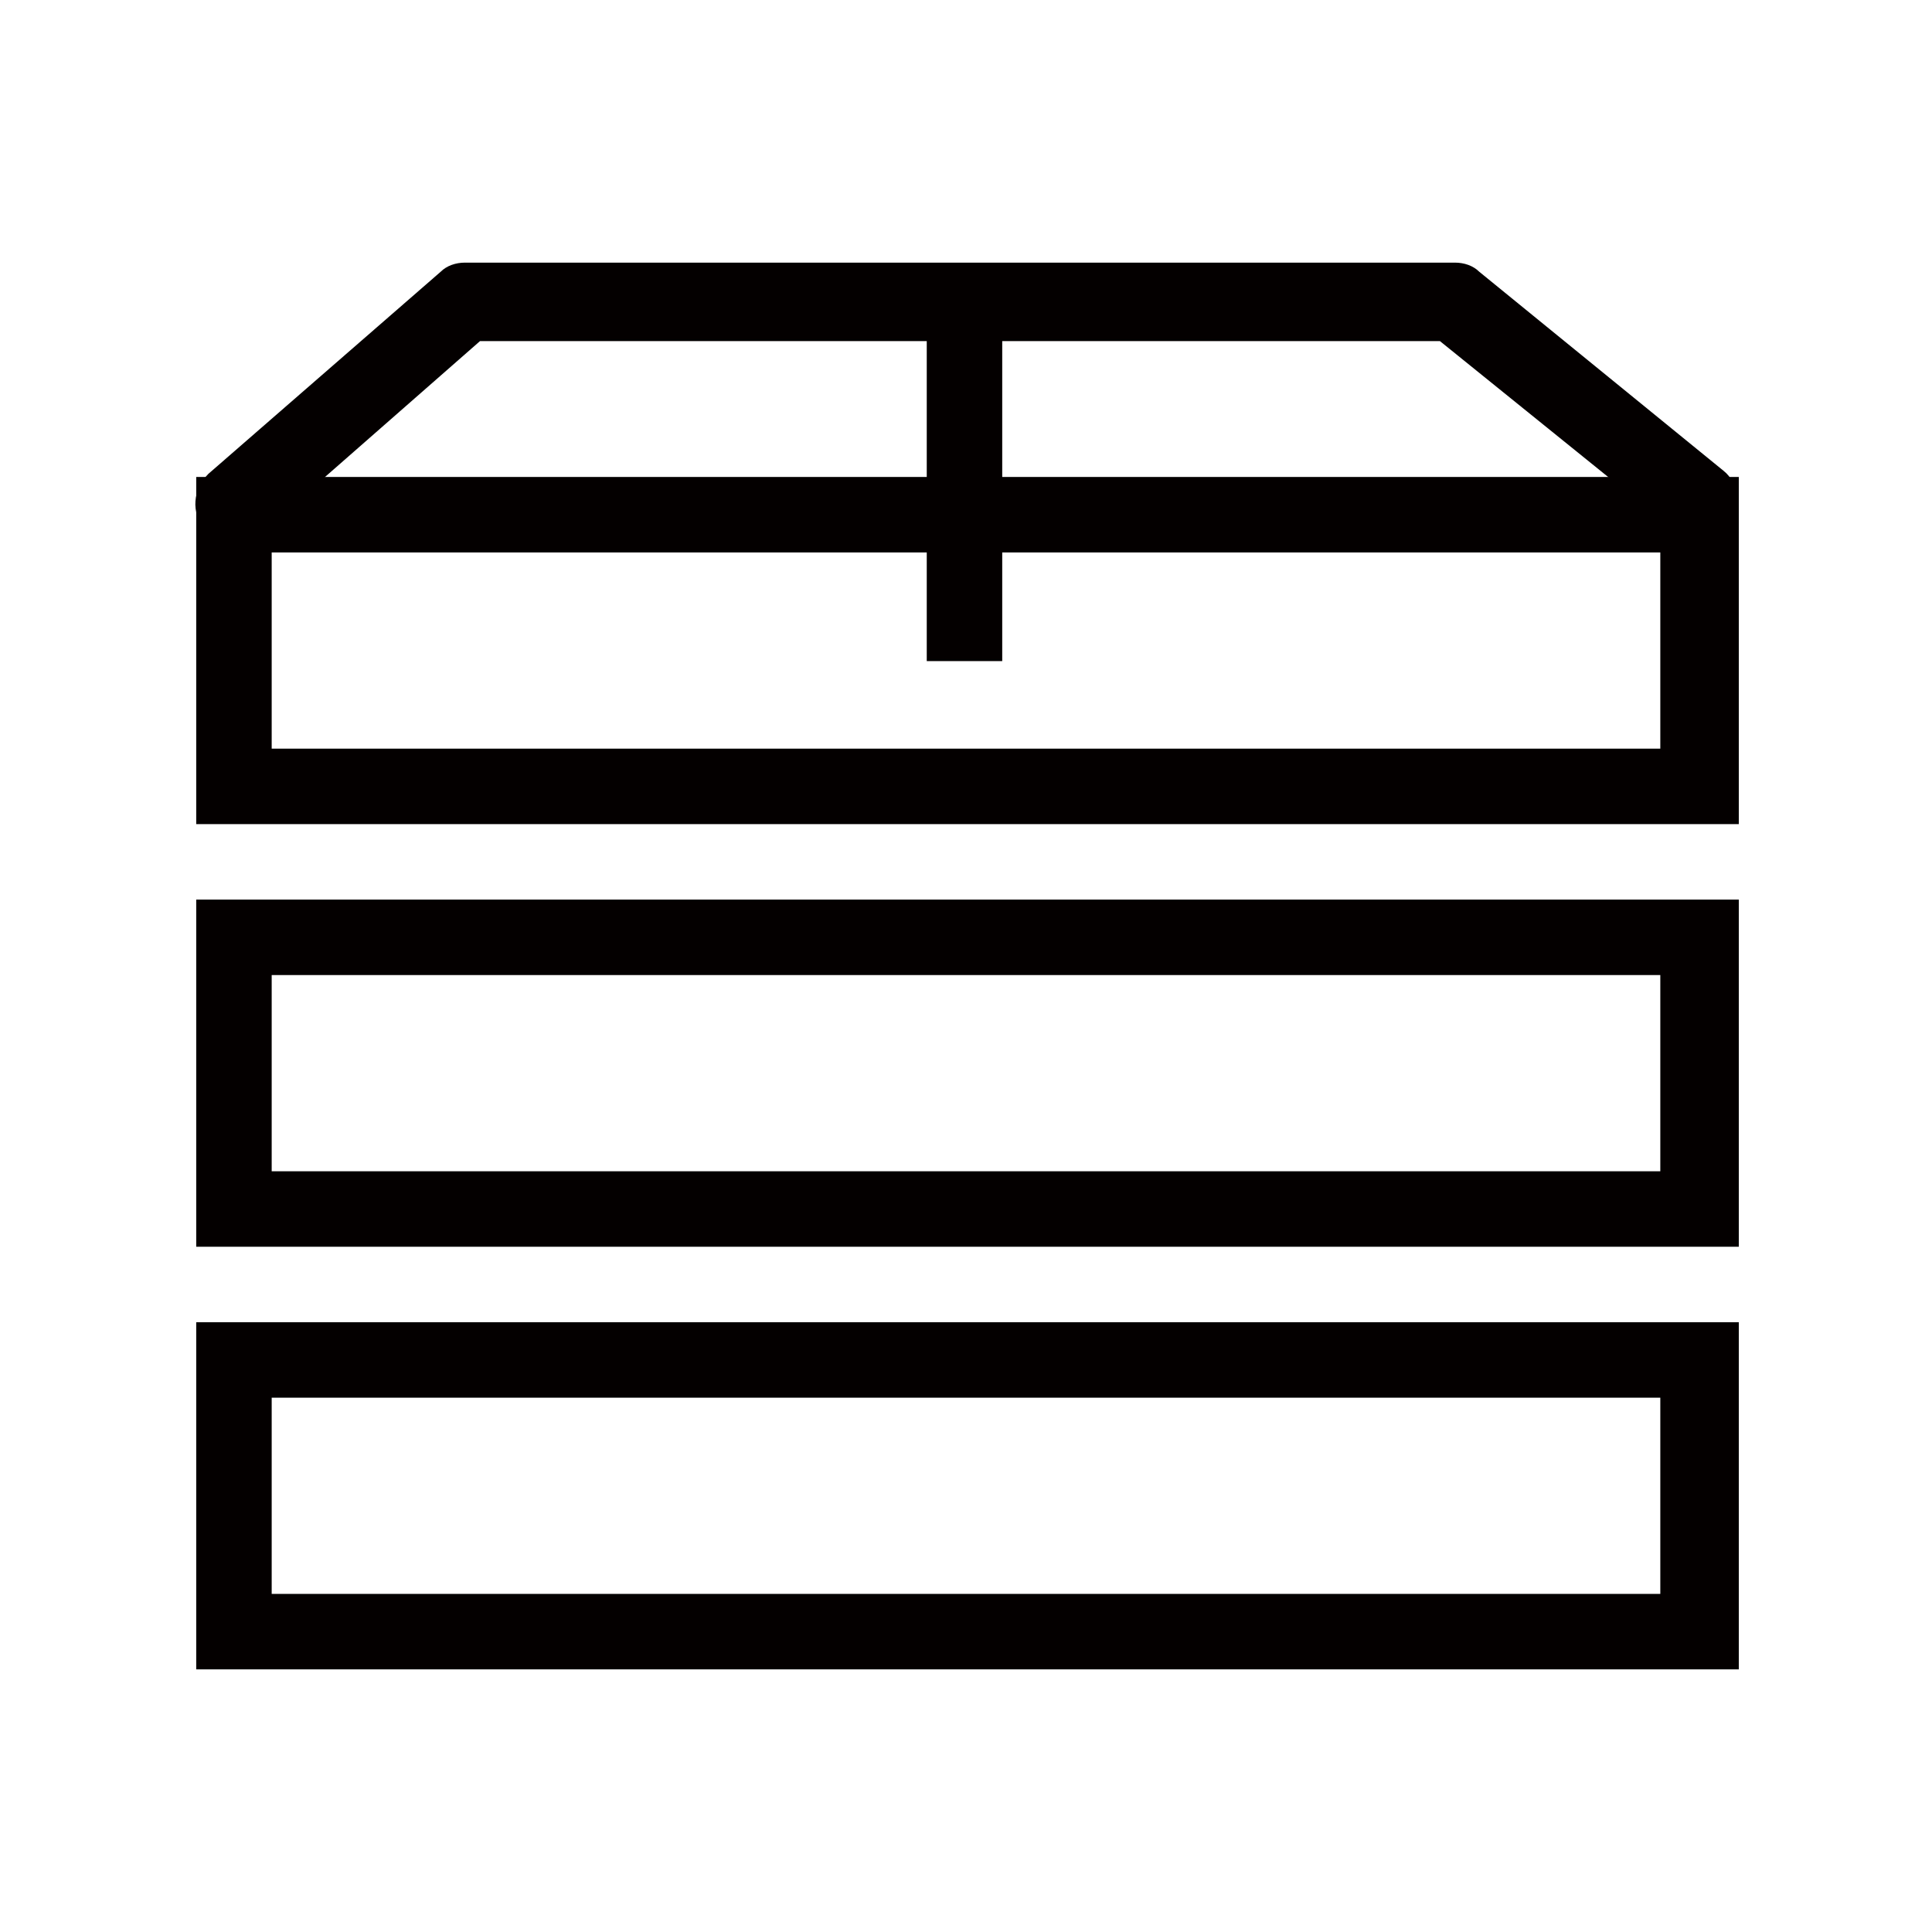 <?xml version="1.0" encoding="utf-8"?>
<!-- Generator: Adobe Illustrator 22.0.1, SVG Export Plug-In . SVG Version: 6.00 Build 0)  -->
<svg version="1.2" baseProfile="tiny" id="레이어_1"
	 xmlns="http://www.w3.org/2000/svg" xmlns:xlink="http://www.w3.org/1999/xlink" x="0px" y="0px" viewBox="0 0 64 64"
	 xml:space="preserve">
<rect x="-301.6" y="-104.6" fill="none" stroke="#000000" stroke-miterlimit="10" width="64" height="64"/>
<rect x="-301.6" y="-104.6" fill="none" stroke="#000000" stroke-miterlimit="10" width="64" height="64"/>
<rect x="-301.6" y="-104.6" fill="none" stroke="#000000" stroke-miterlimit="10" width="64" height="64"/>
<rect x="-301.6" y="-104.6" fill="none" stroke="#000000" stroke-miterlimit="10" width="64" height="64"/>
<rect x="-301.6" y="-104.6" fill="none" stroke="#000000" stroke-miterlimit="10" width="64" height="64"/>
<rect x="-301.6" y="-104.6" fill="none" stroke="#000000" stroke-miterlimit="10" width="64" height="64"/>
<rect x="-301.6" y="-104.6" fill="none" stroke="#000000" stroke-miterlimit="10" width="64" height="64"/>
<rect x="-301.6" y="-104.6" fill="none" stroke="#000000" stroke-miterlimit="10" width="64" height="64"/>
<rect x="-301.6" y="-104.6" fill="none" stroke="#000000" stroke-miterlimit="10" width="64" height="64"/>
<rect x="-301.6" y="-104.6" fill="none" stroke="#000000" stroke-miterlimit="10" width="64" height="64"/>
<rect x="-301.6" y="-104.6" fill="none" stroke="#000000" stroke-miterlimit="10" width="64" height="64"/>
<rect x="-301.6" y="-104.6" fill="none" stroke="#000000" stroke-miterlimit="10" width="64" height="64"/>
<rect x="-301.6" y="-104.6" fill="none" stroke="#000000" stroke-miterlimit="10" width="64" height="64"/>
<rect x="-301.6" y="-104.6" fill="none" stroke="#000000" stroke-miterlimit="10" width="64" height="64"/>
<rect x="-301.6" y="-104.6" fill="none" stroke="#000000" stroke-miterlimit="10" width="64" height="64"/>
<rect x="-301.6" y="-104.6" fill="none" stroke="#000000" stroke-miterlimit="10" width="64" height="64"/>
<rect x="-301.6" y="-104.6" fill="none" stroke="#000000" stroke-miterlimit="10" width="64" height="64"/>
<rect x="-301.6" y="-104.6" fill="none" stroke="#000000" stroke-miterlimit="10" width="64" height="64"/>
<rect x="-301.6" y="-104.6" fill="none" stroke="#000000" stroke-miterlimit="10" width="64" height="64"/>
<rect x="-301.6" y="-104.6" fill="none" stroke="#000000" stroke-miterlimit="10" width="64" height="64"/>
<rect x="-301.6" y="-104.6" fill="none" stroke="#000000" stroke-miterlimit="10" width="64" height="64"/>
<rect x="-301.6" y="-104.6" fill="none" stroke="#000000" stroke-miterlimit="10" width="64" height="64"/>
<rect x="-301.6" y="-104.6" fill="none" stroke="#000000" stroke-miterlimit="10" width="64" height="64"/>
<rect x="-301.6" y="-104.6" fill="none" stroke="#000000" stroke-miterlimit="10" width="64" height="64"/>
<rect x="-301.6" y="-104.6" fill="none" stroke="#000000" stroke-miterlimit="10" width="64" height="64"/>
<rect x="-301.6" y="-104.6" fill="none" stroke="#000000" stroke-miterlimit="10" width="64" height="64"/>
<rect x="-301.6" y="-104.6" fill="none" stroke="#000000" stroke-miterlimit="10" width="64" height="64"/>
<rect x="-301.6" y="-104.6" fill="none" stroke="#000000" stroke-miterlimit="10" width="64" height="64"/>
<rect x="-301.6" y="-104.6" fill="none" stroke="#000000" stroke-miterlimit="10" width="64" height="64"/>
<rect x="-301.6" y="-104.6" fill="none" stroke="#000000" stroke-miterlimit="10" width="64" height="64"/>
<rect x="-301.6" y="-104.6" fill="none" stroke="#000000" stroke-miterlimit="10" width="64" height="64"/>
<rect x="-301.6" y="-104.6" fill="none" stroke="#000000" stroke-miterlimit="10" width="64" height="64"/>
<rect x="-301.6" y="-104.6" fill="none" stroke="#000000" stroke-miterlimit="10" width="64" height="64"/>
<rect x="-301.6" y="-104.6" fill="none" stroke="#000000" stroke-miterlimit="10" width="64" height="64"/>
<rect x="-301.6" y="-104.6" fill="none" stroke="#000000" stroke-miterlimit="10" width="64" height="64"/>
<rect x="-301.6" y="-104.6" fill="none" stroke="#000000" stroke-miterlimit="10" width="64" height="64"/>
<rect x="-301.6" y="-104.6" fill="none" stroke="#000000" stroke-miterlimit="10" width="64" height="64"/>
<rect x="-301.6" y="-104.6" fill="none" stroke="#000000" stroke-miterlimit="10" width="64" height="64"/>
<rect x="-301.6" y="-104.6" fill="none" stroke="#000000" stroke-miterlimit="10" width="64" height="64"/>
<rect x="-301.6" y="-104.6" fill="none" stroke="#000000" stroke-miterlimit="10" width="64" height="64"/>
<rect x="-301.6" y="-104.6" fill="none" stroke="#000000" stroke-miterlimit="10" width="64" height="64"/>
<rect x="-301.6" y="-104.6" fill="none" stroke="#000000" stroke-miterlimit="10" width="64" height="64"/>
<rect x="-301.6" y="-104.6" fill="none" stroke="#000000" stroke-miterlimit="10" width="64" height="64"/>
<rect x="-301.6" y="-104.6" fill="none" stroke="#000000" stroke-miterlimit="10" width="64" height="64"/>
<rect x="-301.6" y="-104.6" fill="none" stroke="#000000" stroke-miterlimit="10" width="64" height="64"/>
<rect x="-301.6" y="-104.6" fill="none" stroke="#000000" stroke-miterlimit="10" width="64" height="64"/>
<rect x="-301.6" y="-104.6" fill="none" stroke="#000000" stroke-miterlimit="10" width="64" height="64"/>
<rect x="-301.6" y="-104.6" fill="none" stroke="#000000" stroke-miterlimit="10" width="64" height="64"/>
<rect x="-301.6" y="-104.6" fill="none" stroke="#000000" stroke-miterlimit="10" width="64" height="64"/>
<rect x="-301.6" y="-104.6" fill="none" stroke="#000000" stroke-miterlimit="10" width="64" height="64"/>
<rect x="-301.6" y="-104.6" fill="none" stroke="#000000" stroke-miterlimit="10" width="64" height="64"/>
<rect x="-301.6" y="-104.6" fill="none" stroke="#000000" stroke-miterlimit="10" width="64" height="64"/>
<rect x="-301.6" y="-104.6" fill="none" stroke="#000000" stroke-miterlimit="10" width="64" height="64"/>
<rect x="-301.6" y="-104.6" fill="none" stroke="#000000" stroke-miterlimit="10" width="64" height="64"/>
<rect x="-301.6" y="-104.6" fill="none" stroke="#000000" stroke-miterlimit="10" width="64" height="64"/>
<rect x="-301.6" y="-104.6" fill="none" stroke="#000000" stroke-miterlimit="10" width="64" height="64"/>
<rect x="-301.6" y="-104.6" fill="none" stroke="#000000" stroke-miterlimit="10" width="64" height="64"/>
<rect x="-301.6" y="-104.6" fill="none" stroke="#000000" stroke-miterlimit="10" width="64" height="64"/>
<rect x="-301.6" y="-104.6" fill="none" stroke="#000000" stroke-miterlimit="10" width="64" height="64"/>
<rect x="-301.6" y="-104.6" fill="none" stroke="#000000" stroke-miterlimit="10" width="64" height="64"/>
<rect x="-301.6" y="-104.6" fill="none" stroke="#000000" stroke-miterlimit="10" width="64" height="64"/>
<rect x="-301.6" y="-104.6" fill="none" stroke="#000000" stroke-miterlimit="10" width="64" height="64"/>
<rect x="-301.6" y="-104.6" fill="none" stroke="#000000" stroke-miterlimit="10" width="64" height="64"/>
<rect x="-301.6" y="-104.6" fill="none" stroke="#000000" stroke-miterlimit="10" width="64" height="64"/>
<rect x="-301.6" y="-104.6" fill="none" stroke="#000000" stroke-miterlimit="10" width="64" height="64"/>
<rect x="-301.6" y="-104.6" fill="none" stroke="#000000" stroke-miterlimit="10" width="64" height="64"/>
<rect x="-301.6" y="-104.6" fill="none" stroke="#000000" stroke-miterlimit="10" width="64" height="64"/>
<rect x="-301.6" y="-104.6" fill="none" stroke="#000000" stroke-miterlimit="10" width="64" height="64"/>
<rect x="-301.6" y="-104.6" fill="none" stroke="#000000" stroke-miterlimit="10" width="64" height="64"/>
<rect x="-301.6" y="-104.6" fill="none" stroke="#000000" stroke-miterlimit="10" width="64" height="64"/>
<rect x="-301.6" y="-104.6" fill="none" stroke="#000000" stroke-miterlimit="10" width="64" height="64"/>
<rect x="-301.6" y="-104.6" fill="none" stroke="#000000" stroke-miterlimit="10" width="64" height="64"/>
<rect x="-301.6" y="-104.6" fill="none" stroke="#000000" stroke-miterlimit="10" width="64" height="64"/>
<rect x="-301.6" y="-104.6" fill="none" stroke="#000000" stroke-miterlimit="10" width="64" height="64"/>
<rect x="-301.6" y="-104.6" fill="none" stroke="#000000" stroke-miterlimit="10" width="64" height="64"/>
<rect x="-301.6" y="-104.6" fill="none" stroke="#000000" stroke-miterlimit="10" width="64" height="64"/>
<rect x="-301.6" y="-104.6" fill="none" stroke="#000000" stroke-miterlimit="10" width="64" height="64"/>
<rect x="-301.6" y="-104.6" fill="none" stroke="#000000" stroke-miterlimit="10" width="64" height="64"/>
<rect x="-301.6" y="-104.6" fill="none" stroke="#000000" stroke-miterlimit="10" width="64" height="64"/>
<rect x="-301.6" y="-104.6" fill="none" stroke="#000000" stroke-miterlimit="10" width="64" height="64"/>
<rect x="-301.6" y="-104.6" fill="none" stroke="#000000" stroke-miterlimit="10" width="64" height="64"/>
<rect x="-301.6" y="-104.6" fill="none" stroke="#000000" stroke-miterlimit="10" width="64" height="64"/>
<rect x="-301.6" y="-104.6" fill="none" stroke="#000000" stroke-miterlimit="10" width="64" height="64"/>
<rect x="-301.6" y="-104.6" fill="none" stroke="#000000" stroke-miterlimit="10" width="64" height="64"/>
<rect x="-301.6" y="-104.6" fill="none" stroke="#000000" stroke-miterlimit="10" width="64" height="64"/>
<rect x="-301.6" y="-104.6" fill="none" stroke="#000000" stroke-miterlimit="10" width="64" height="64"/>
<rect x="-301.6" y="-104.6" fill="none" stroke="#000000" stroke-miterlimit="10" width="64" height="64"/>
<rect x="-301.6" y="-104.6" fill="none" stroke="#000000" stroke-miterlimit="10" width="64" height="64"/>
<rect x="-301.6" y="-104.6" fill="none" stroke="#000000" stroke-miterlimit="10" width="64" height="64"/>
<rect x="-301.6" y="-104.6" fill="none" stroke="#000000" stroke-miterlimit="10" width="64" height="64"/>
<rect x="-301.6" y="-104.6" fill="none" stroke="#000000" stroke-miterlimit="10" width="64" height="64"/>
<rect x="-301.6" y="-104.6" fill="none" stroke="#000000" stroke-miterlimit="10" width="64" height="64"/>
<rect x="-301.6" y="-104.6" fill="none" stroke="#000000" stroke-miterlimit="10" width="64" height="64"/>
<rect x="-301.6" y="-104.6" fill="none" stroke="#000000" stroke-miterlimit="10" width="64" height="64"/>
<rect x="-301.6" y="-104.6" fill="none" stroke="#000000" stroke-miterlimit="10" width="64" height="64"/>
<rect x="-301.6" y="-104.6" fill="none" stroke="#000000" stroke-miterlimit="10" width="64" height="64"/>
<rect x="-301.6" y="-104.6" fill="none" stroke="#000000" stroke-miterlimit="10" width="64" height="64"/>
<rect x="-301.6" y="-104.6" fill="none" stroke="#000000" stroke-miterlimit="10" width="64" height="64"/>
<rect x="-301.6" y="-104.6" fill="none" stroke="#000000" stroke-miterlimit="10" width="64" height="64"/>
<rect x="-301.6" y="-104.6" fill="none" stroke="#000000" stroke-miterlimit="10" width="64" height="64"/>
<rect x="-301.6" y="-104.6" fill="none" stroke="#000000" stroke-miterlimit="10" width="64" height="64"/>
<rect x="-301.6" y="-104.6" fill="none" stroke="#000000" stroke-miterlimit="10" width="64" height="64"/>
<rect x="-301.6" y="-104.6" fill="none" stroke="#000000" stroke-miterlimit="10" width="64" height="64"/>
<rect x="-301.6" y="-104.6" fill="none" stroke="#000000" stroke-miterlimit="10" width="64" height="64"/>
<rect x="-301.6" y="-104.6" fill="none" stroke="#000000" stroke-miterlimit="10" width="64" height="64"/>
<rect x="-301.6" y="-104.6" fill="none" stroke="#000000" stroke-miterlimit="10" width="64" height="64"/>
<rect x="-301.6" y="-104.6" fill="none" stroke="#000000" stroke-miterlimit="10" width="64" height="64"/>
<rect x="-301.6" y="-104.6" fill="none" stroke="#000000" stroke-miterlimit="10" width="64" height="64"/>
<rect x="-301.6" y="-104.6" fill="none" stroke="#000000" stroke-miterlimit="10" width="64" height="64"/>
<rect x="-301.6" y="-104.6" fill="none" stroke="#000000" stroke-miterlimit="10" width="64" height="64"/>
<rect x="-301.6" y="-104.6" fill="none" stroke="#000000" stroke-miterlimit="10" width="64" height="64"/>
<rect x="-301.6" y="-104.6" fill="none" stroke="#000000" stroke-miterlimit="10" width="64" height="64"/>
<rect x="-301.6" y="-104.6" fill="none" stroke="#000000" stroke-miterlimit="10" width="64" height="64"/>
<rect x="-301.6" y="-104.6" fill="none" stroke="#000000" stroke-miterlimit="10" width="64" height="64"/>
<rect x="-301.6" y="-104.6" fill="none" stroke="#000000" stroke-miterlimit="10" width="64" height="64"/>
<rect x="-301.6" y="-104.6" fill="none" stroke="#000000" stroke-miterlimit="10" width="64" height="64"/>
<rect x="-301.6" y="-104.6" fill="none" stroke="#000000" stroke-miterlimit="10" width="64" height="64"/>
<rect x="-301.6" y="-104.6" fill="none" stroke="#000000" stroke-miterlimit="10" width="64" height="64"/>
<rect x="-301.6" y="-104.6" fill="none" stroke="#000000" stroke-miterlimit="10" width="64" height="64"/>
<rect x="-301.6" y="-104.6" fill="none" stroke="#000000" stroke-miterlimit="10" width="64" height="64"/>
<rect x="-301.6" y="-104.6" fill="none" stroke="#000000" stroke-miterlimit="10" width="64" height="64"/>
<rect x="-301.6" y="-104.6" fill="none" stroke="#000000" stroke-miterlimit="10" width="64" height="64"/>
<g>
	<path fill="#040000" d="M-635.8,570.8c-1.5,0-2.8-1.1-3.1-2.7c-0.1-0.8,0.1-1.6,0.6-2.3c0.5-0.7,1.2-1.1,2-1.2c1-0.1,2,0.2,2.7,1
		l-1.5,1.3c-0.2-0.3-0.6-0.4-1-0.4c-0.3,0-0.5,0.2-0.7,0.4c-0.2,0.2-0.3,0.5-0.2,0.8c0.1,0.6,0.6,1,1.2,0.9c0.6-0.1,1-0.6,0.9-1.2
		l2-0.3c0.2,1.7-1,3.2-2.6,3.5C-635.5,570.8-635.6,570.8-635.8,570.8z"/>
	<path fill="#040000" d="M-644.4,565.3c-0.7,0-1.3-0.2-1.9-0.6c-0.7-0.5-1.1-1.2-1.2-2c-0.1-0.8,0.1-1.6,0.6-2.3
		c0.5-0.7,1.2-1.1,2-1.2c1-0.1,2,0.2,2.7,1l-1.5,1.3c-0.2-0.3-0.6-0.4-1-0.4c-0.3,0-0.5,0.2-0.7,0.4c-0.2,0.2-0.3,0.5-0.2,0.8
		c0,0.3,0.2,0.5,0.4,0.7c0.2,0.2,0.5,0.3,0.8,0.2c0.3,0,0.5-0.2,0.7-0.4c0.2-0.2,0.3-0.5,0.2-0.8l2-0.3c0.1,0.8-0.1,1.6-0.6,2.3
		c-0.5,0.7-1.2,1.1-2,1.2C-644.1,565.3-644.2,565.3-644.4,565.3z"/>
	<path fill="#040000" d="M-654.1,568.2c-0.7,0-1.3-0.2-1.9-0.6c-0.7-0.5-1.1-1.2-1.2-2c-0.1-0.8,0.1-1.6,0.6-2.3
		c0.5-0.7,1.2-1.1,2-1.2c1-0.1,2,0.2,2.7,1l-1.5,1.3c-0.2-0.3-0.6-0.4-1-0.4c-0.3,0-0.5,0.2-0.7,0.4c-0.2,0.2-0.3,0.5-0.2,0.8
		c0,0.3,0.2,0.5,0.4,0.7c0.2,0.2,0.5,0.3,0.8,0.2c0.6-0.1,1-0.6,0.9-1.2l2-0.3c0.2,1.7-1,3.2-2.6,3.5
		C-653.8,568.2-654,568.2-654.1,568.2z"/>
	<path fill="#040000" d="M-656.5,578.3c-0.7,0-1.3-0.2-1.9-0.6c-0.7-0.5-1.1-1.2-1.2-2c-0.1-0.8,0.1-1.6,0.6-2.3
		c0.5-0.7,1.2-1.1,2-1.2c1-0.1,2,0.2,2.7,1l-1.5,1.3c-0.2-0.3-0.6-0.4-1-0.4c-0.3,0-0.5,0.2-0.7,0.4c-0.2,0.2-0.3,0.5-0.2,0.8
		c0,0.3,0.2,0.5,0.4,0.7c0.2,0.2,0.5,0.3,0.8,0.2c0.6-0.1,1-0.6,0.9-1.2l2-0.3c0.2,1.7-1,3.2-2.6,3.5
		C-656.2,578.3-656.4,578.3-656.5,578.3z"/>
	<path fill="#040000" d="M-649.9,585.1c-1.5,0-2.8-1.1-3.1-2.7c-0.2-1.7,1-3.2,2.6-3.5c1-0.1,2,0.2,2.7,1l-1.5,1.3
		c-0.2-0.3-0.6-0.4-1-0.4c-0.6,0.1-1,0.6-0.9,1.2c0.1,0.6,0.6,1,1.2,0.9c0.6-0.1,1-0.6,0.9-1.2l2-0.3c0.2,1.7-1,3.2-2.6,3.5
		C-649.6,585.1-649.8,585.1-649.9,585.1z"/>
	<path fill="#040000" d="M-646.5,591.9c-10.9,0-19.7-8.9-19.7-19.7c0-10.9,8.9-19.8,19.7-19.8c10.9,0,19.8,8.9,19.8,19.8
		c0,3.5-0.9,6.9-2.7,9.9l-1,1.7l-1.1-1.6c-0.9-1.3-2.4-2-3.9-2c-2.7,0-4.8,2.2-4.8,4.8c0,1.3,0.5,2.5,1.5,3.5l1.4,1.3l-1.8,0.7
		C-641.5,591.4-644,591.9-646.5,591.9z M-646.5,554.9c-9.5,0-17.2,7.7-17.2,17.3c0,9.5,7.7,17.2,17.2,17.2c1.6,0,3.2-0.2,4.7-0.7
		c-0.7-1.1-1-2.4-1-3.7c0-4,3.3-7.3,7.3-7.3c1.7,0,3.3,0.6,4.6,1.6c1-2.2,1.6-4.7,1.6-7.2C-629.2,562.6-636.9,554.9-646.5,554.9z"/>
</g>
<g>
	<path fill="#040000" d="M7.7,17.9c-0.3,0-0.7-0.1-0.9-0.4c-0.5-0.5-0.4-1.3,0.1-1.8L14.6,9c0.2-0.2,0.5-0.3,0.8-0.3h32.8
		c0.3,0,0.6,0.1,0.8,0.3l8.1,6.6c0.5,0.4,0.6,1.2,0.2,1.8c-0.4,0.5-1.2,0.6-1.8,0.2l-7.8-6.3H15.9l-7.3,6.4
		C8.3,17.8,8,17.9,7.7,17.9z"/>
	<path fill="#040000" d="M57.5,27.3H6.5V15.8h51.1V27.3z M9,24.8H55v-6.5H9V24.8z"/>
	<path fill="#040000" d="M57.5,41.3H6.5V29.8h51.1V41.3z M9,38.8H55v-6.5H9V38.8z"/>
	<path fill="#040000" d="M57.5,55.3H6.5V43.8h51.1V55.3z M9,52.8H55v-6.5H9V52.8z"/>
	<rect x="30.7" y="10.4" fill="#040000" width="2.5" height="11.5"/>
</g>
<g>
	<polygon fill="#040000" points="-793.4,582.8 -834.9,582.8 -834.9,552.8 -792.2,552.8 -792.2,575.4 -794.7,575.4 -794.7,555.3 
		-832.4,555.3 -832.4,580.3 -793.4,580.3 	"/>
	<rect x="-823.6" y="585.8" fill="#040000" width="20.6" height="2.5"/>
	
		<rect x="-821.7" y="583.1" transform="matrix(0.4 -0.916 0.916 0.4 -1026.758 -399.82)" fill="#040000" width="6" height="2.5"/>
	
		<rect x="-809.1" y="581.3" transform="matrix(0.916 -0.4 0.4 0.916 -301.258 -274.409)" fill="#040000" width="2.5" height="6"/>
	<line fill="none" stroke="#050000" stroke-width="1.89" stroke-miterlimit="10" x1="-796.4" y1="556.7" x2="-802.1" y2="562.4"/>
	<line fill="none" stroke="#050000" stroke-width="1.89" stroke-miterlimit="10" x1="-796.4" y1="562.4" x2="-802.1" y2="556.7"/>
</g>
</svg>

